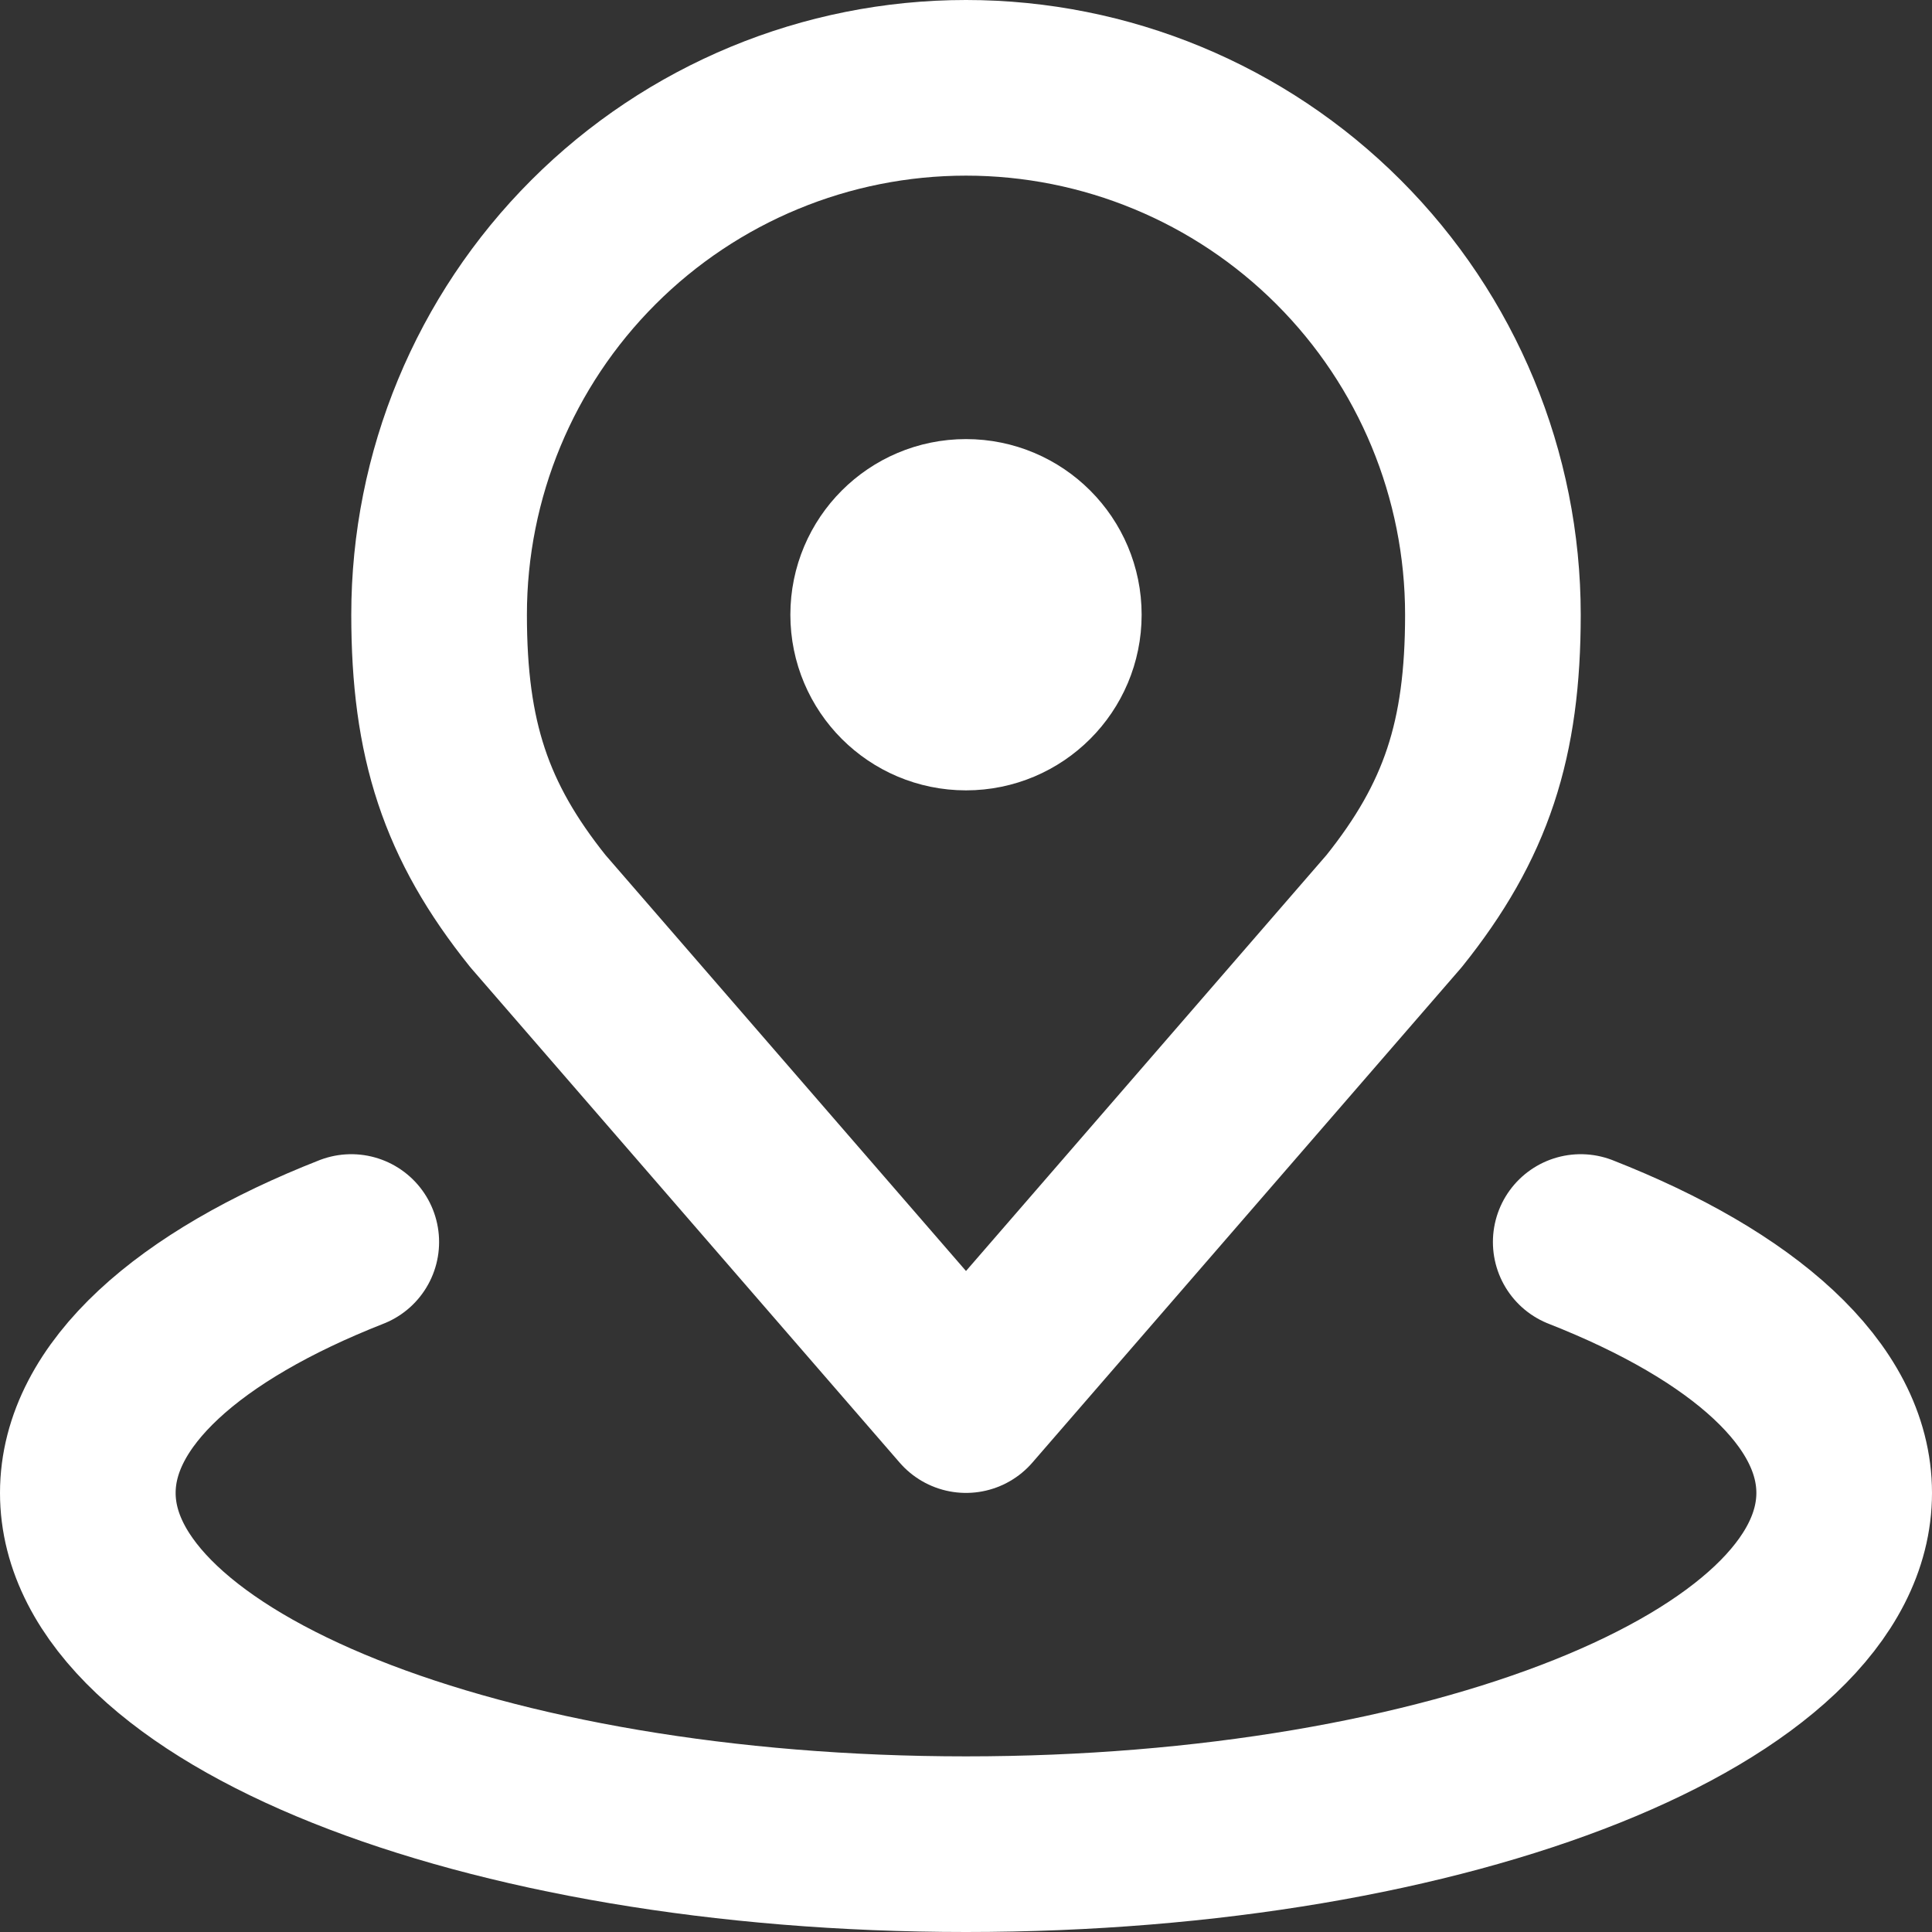 <svg width="44" height="44" viewBox="0 0 44 44" fill="none" xmlns="http://www.w3.org/2000/svg">
<rect x="0" y="0" width="44" height="44" fill="#333333" stroke="none"/>
<path d="M22 2C18.817 2 15.765 3.264 13.515 5.515C11.264 7.765 10 10.817 10 14C10 16.838 10.604 18.696 12.25 20.75L22 32L31.75 20.75C33.396 18.696 34 16.838 34 14C34 10.817 32.736 7.765 30.485 5.515C28.235 3.264 25.183 2 22 2V2Z" stroke="white" stroke-width="4" stroke-linecap="round" stroke-linejoin="round"/>
<path d="M8 28.286C4.298 29.74 2 31.762 2 34C2 38.42 10.954 42 22 42C33.046 42 42 38.42 42 34C42 31.762 39.702 29.74 36 28.286" stroke="white" stroke-width="4" stroke-linecap="round" stroke-linejoin="round"/>
<path d="M22 16C23.105 16 24 15.105 24 14C24 12.895 23.105 12 22 12C20.895 12 20 12.895 20 14C20 15.105 20.895 16 22 16Z" stroke="white" stroke-width="4" stroke-linecap="round" stroke-linejoin="round"/>
</svg>
